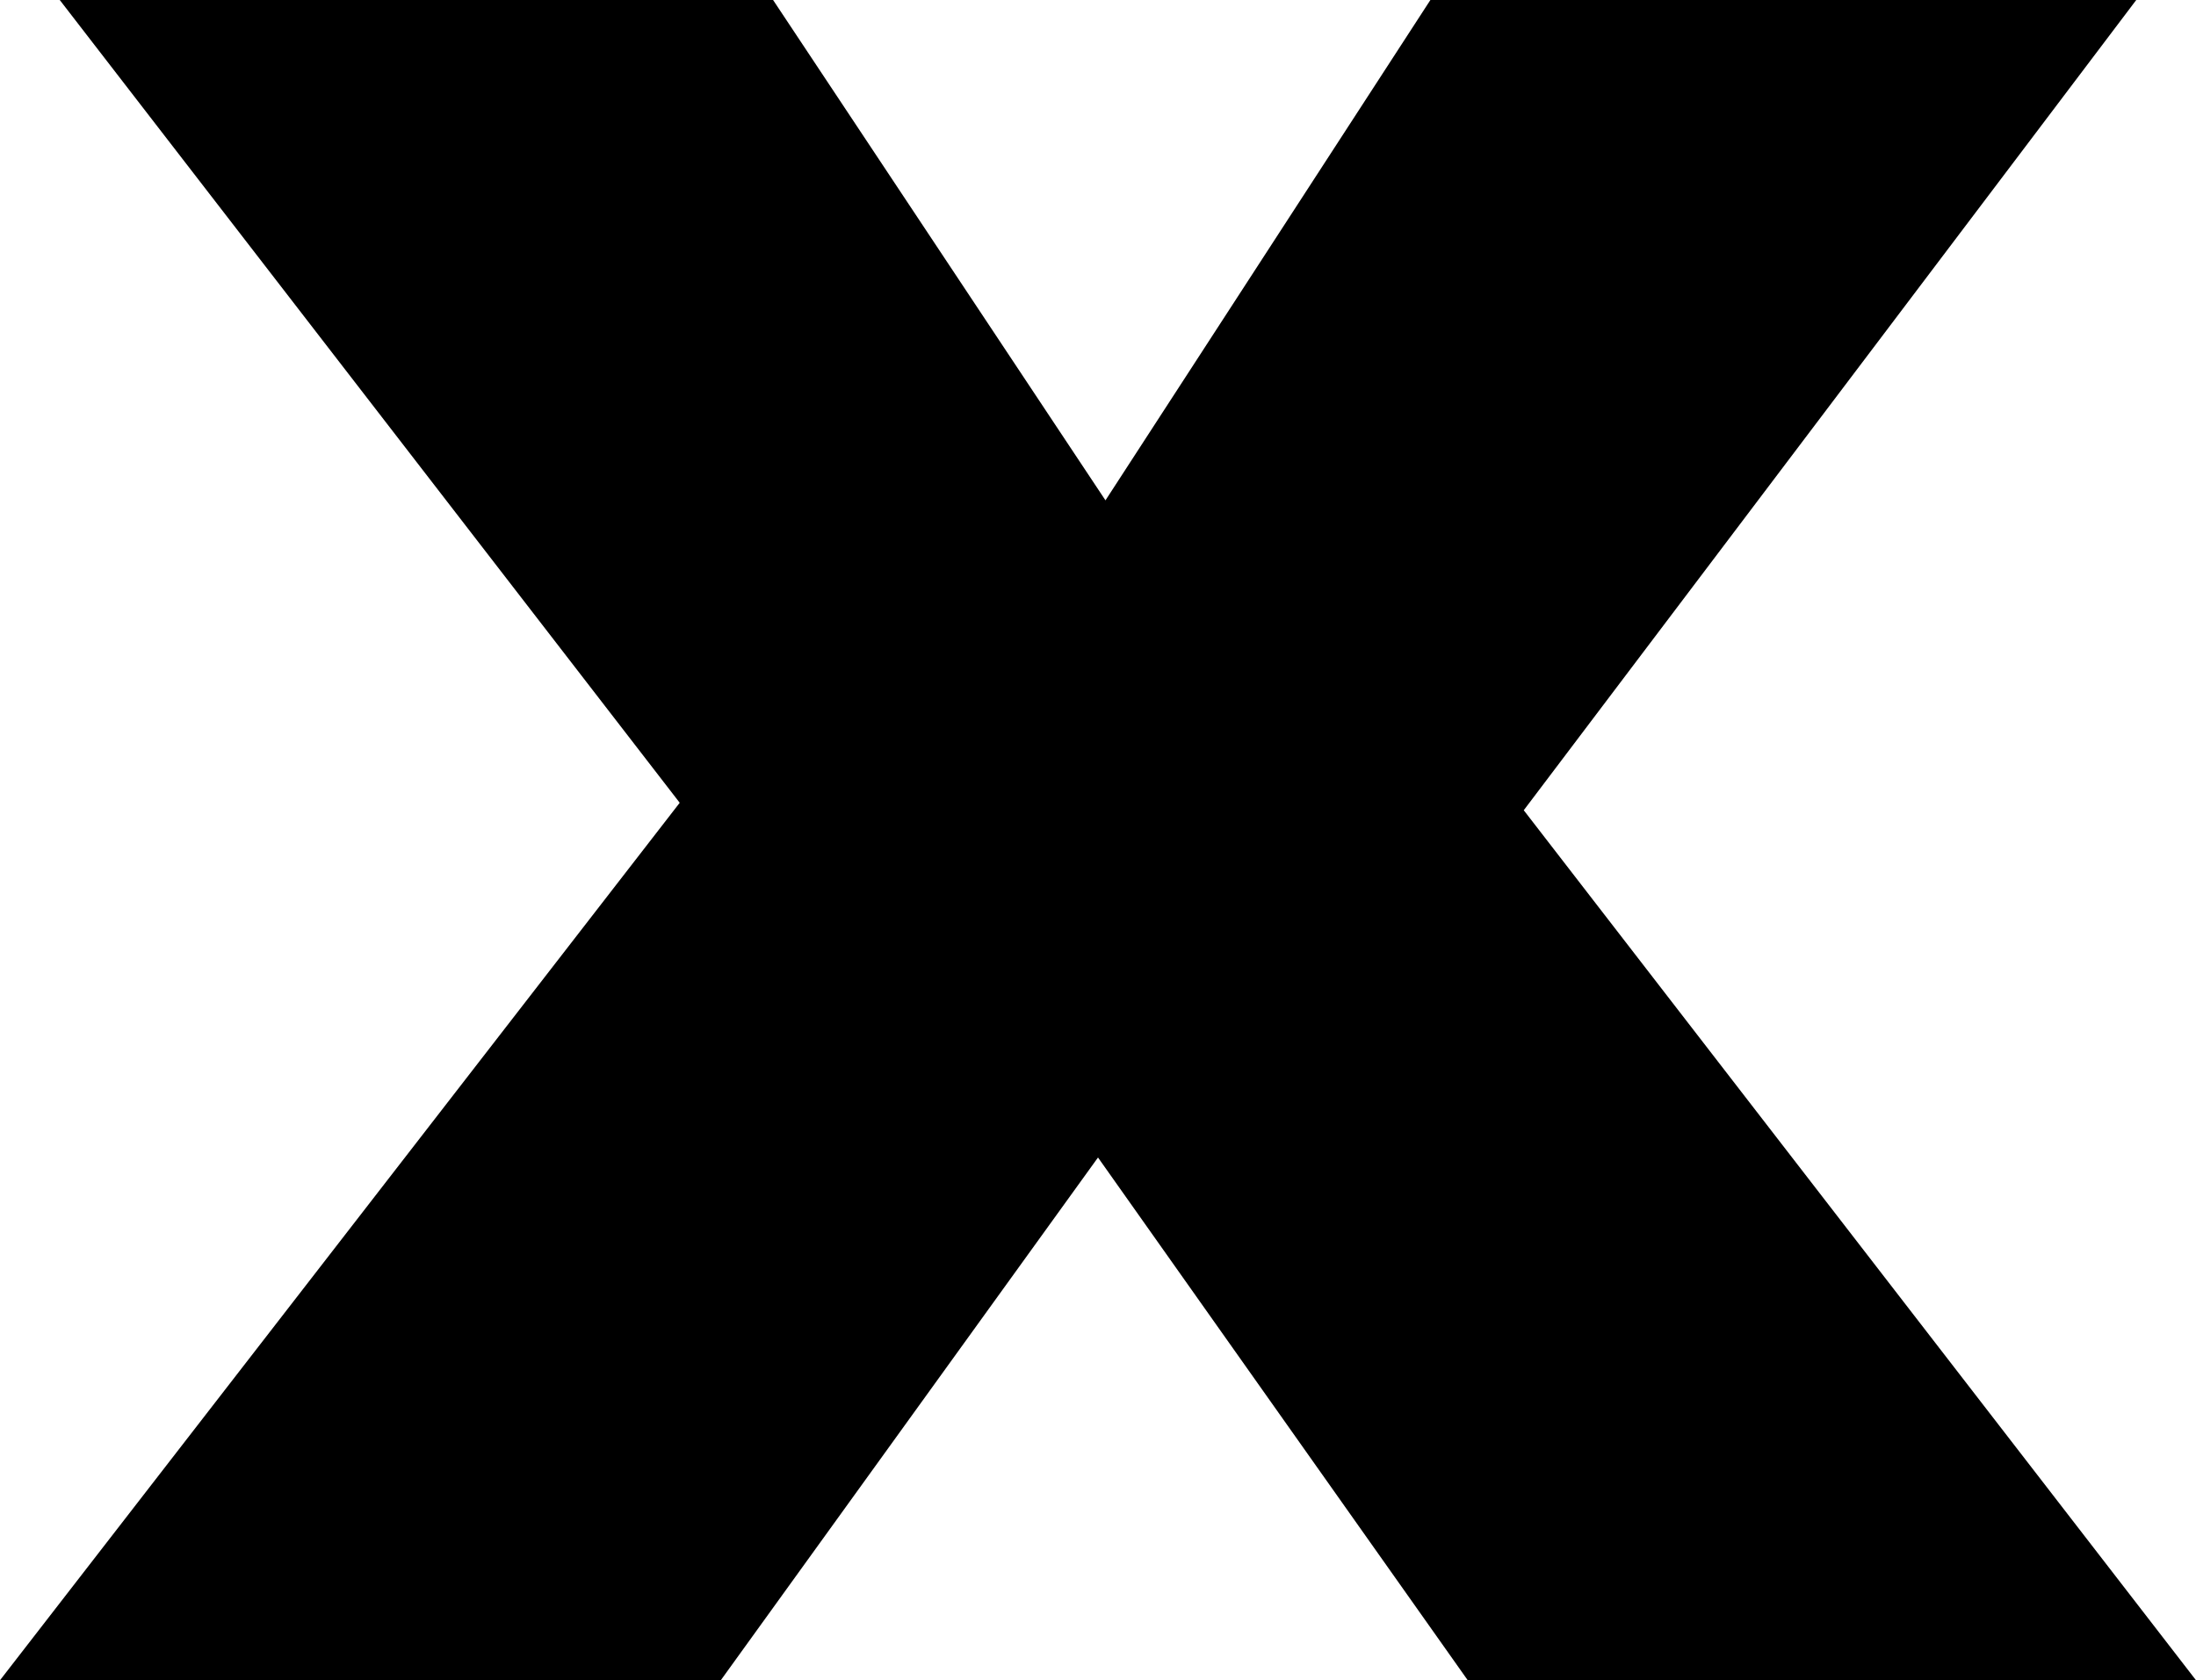 <?xml version="1.0" encoding="UTF-8" standalone="no"?>
<svg xmlns:xlink="http://www.w3.org/1999/xlink" height="22.5px" width="29.4px" xmlns="http://www.w3.org/2000/svg">
  <g transform="matrix(1.0, 0.0, 0.0, 1.0, -385.25, -247.6)">
    <path d="M414.65 270.1 L404.9 270.1 399.95 263.1 394.9 270.1 385.25 270.1 394.35 258.35 386.05 247.6 395.6 247.6 400.05 254.3 404.4 247.6 413.85 247.6 405.65 258.45 414.65 270.1" fill="#000000" fill-rule="evenodd" stroke="none"/>
  </g>
</svg>
